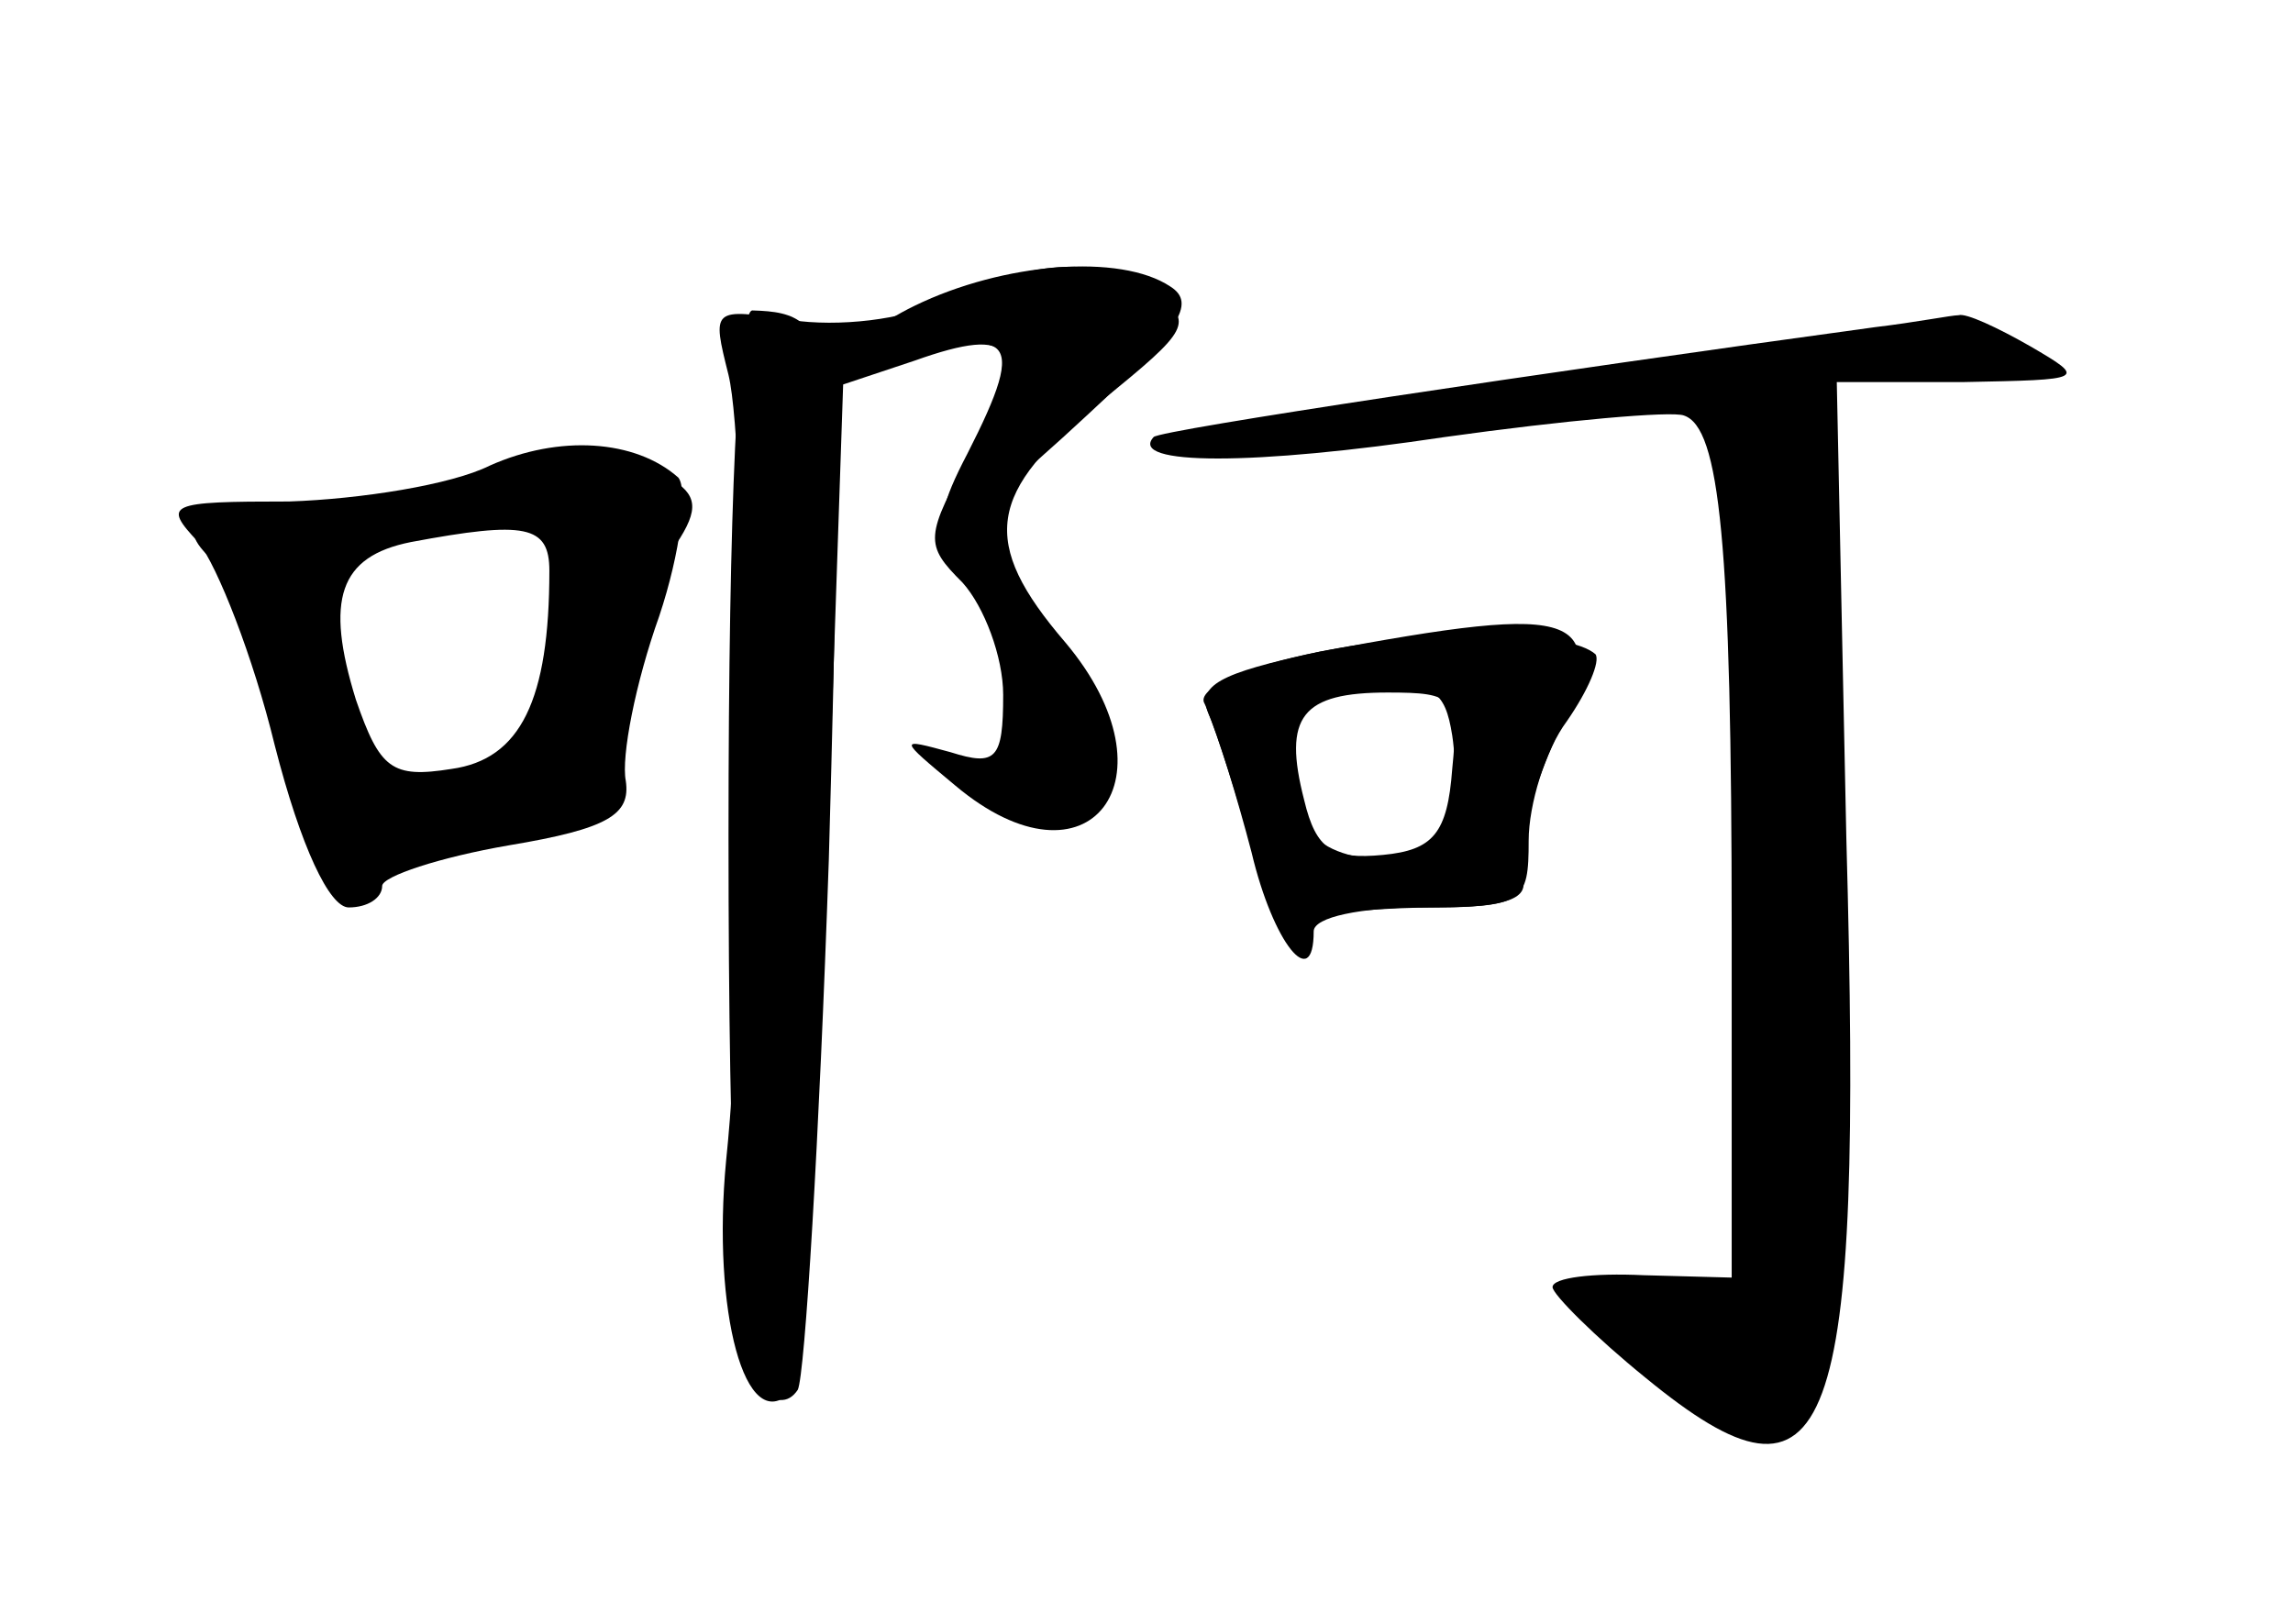 <?xml version="1.0" standalone="no"?>
<!DOCTYPE svg PUBLIC "-//W3C//DTD SVG 20010904//EN"
 "http://www.w3.org/TR/2001/REC-SVG-20010904/DTD/svg10.dtd">
<svg version="1.0" xmlns="http://www.w3.org/2000/svg"
 width="96pt" height="68pt" viewBox="0 0 96 68"
 preserveAspectRatio="xMidYMid meet">
<g transform="translate(0,68) scale(0.1,-0.1)" fill="#000000" stroke="none">
<g id="part-0" class="char-part">
  <path d="M395 554 c-17 -8 -44 -11 -64 -8 -33 5 -33 5 -26 -23 8 -33 8 -243
-1 -329 -6 -63 8 -116 27 -97 5 5 12 102 15 215 l7 207 30 10 c42 15 48 6 24
-38 -20 -36 -20 -39 -4 -55 9 -10 17 -31 17 -47 0 -27 -3 -30 -22 -24 -22 6
-22 6 2 -14 56 -47 94 3 46 60 -36 42 -33 63 15 101 37 30 39 33 23 45 -22 16
-50 15 -89 -3z"/>
  <path d="M785 543 c-139 -19 -299 -43 -302 -46 -11 -12 42 -12 122 0 50 7 95
11 100 9 15 -5 20 -53 20 -216 l0 -145 -37 1 c-21 1 -38 -1 -38 -5 0 -3 18
-21 39 -38 78 -64 91 -28 84 226 l-4 191 53 0 c51 1 52 1 28 15 -14 8 -27 14
-30 13 -3 0 -18 -3 -35 -5z"/>
  <path d="M205 485 c-16 -8 -54 -14 -84 -15 -51 0 -53 -1 -38 -17 8 -10 23 -48
32 -85 11 -43 23 -68 31 -68 8 0 14 4 14 9 0 4 24 12 53 17 42 7 51 13 49 27
-2 10 4 41 14 69 9 27 12 53 8 58 -18 16 -50 18 -79 5z m25 -44 c0 -54 -12
-79 -41 -83 -25 -4 -30 0 -40 29 -13 42 -7 60 23 66 48 9 58 7 58 -12z"/>
  <path d="M552 407 c-42 -9 -51 -14 -46 -26 4 -9 12 -35 18 -58 9 -38 26 -59
26 -33 0 6 20 10 45 10 43 0 45 2 45 28 0 15 7 38 16 50 9 13 14 25 12 28 -11
10 -67 11 -116 1z m56 -49 c-2 -27 -8 -34 -29 -36 -21 -2 -28 2 -33 23 -9 35
-1 45 35 45 28 0 30 -2 27 -32z"/>
</g>
<g id="part-1" class="char-part">
  <path d="M206 478 c-11 -6 -43 -11 -73 -12 -55 0 -63 -5 -39 -25 7 -6 19 -38
26 -71 8 -38 18 -60 26 -60 8 0 14 4 14 9 0 6 21 11 48 13 26 2 47 8 47 13 2
28 18 90 28 107 10 15 9 21 -3 28 -20 13 -51 12 -74 -2z m28 -26 c-1 -7 -2
-25 -2 -41 -3 -56 -64 -84 -81 -38 -22 58 -18 70 24 83 45 14 60 13 59 -4z"/>
</g>
<g id="part-2" class="char-part">
  <path d="M383 552 c-31 -15 -48 -40 -20 -29 62 23 68 18 42 -33 -22 -42 -7
-37 50 16 39 36 46 47 35 54 -21 14 -70 10 -107 -8z"/>
</g>
<g id="part-3" class="char-part">
  <path d="M305 330 c0 -150 4 -223 11 -230 8 -8 14 -8 18 -2 3 6 9 105 13 222
6 217 5 229 -32 230 -6 0 -10 -80 -10 -220z"/>
</g>
<g id="part-4" class="char-part">
  <path d="M552 407 c-30 -6 -50 -15 -48 -21 3 -6 11 -30 18 -54 8 -29 17 -41
26 -37 7 3 32 5 54 5 29 0 39 4 35 13 -3 8 3 32 13 55 25 56 14 60 -98 39z
m54 -73 c-7 -19 -52 -18 -60 2 -14 37 -7 53 27 56 27 3 32 -1 35 -20 2 -13 1
-30 -2 -38z"/>
</g>
</g>
</svg>